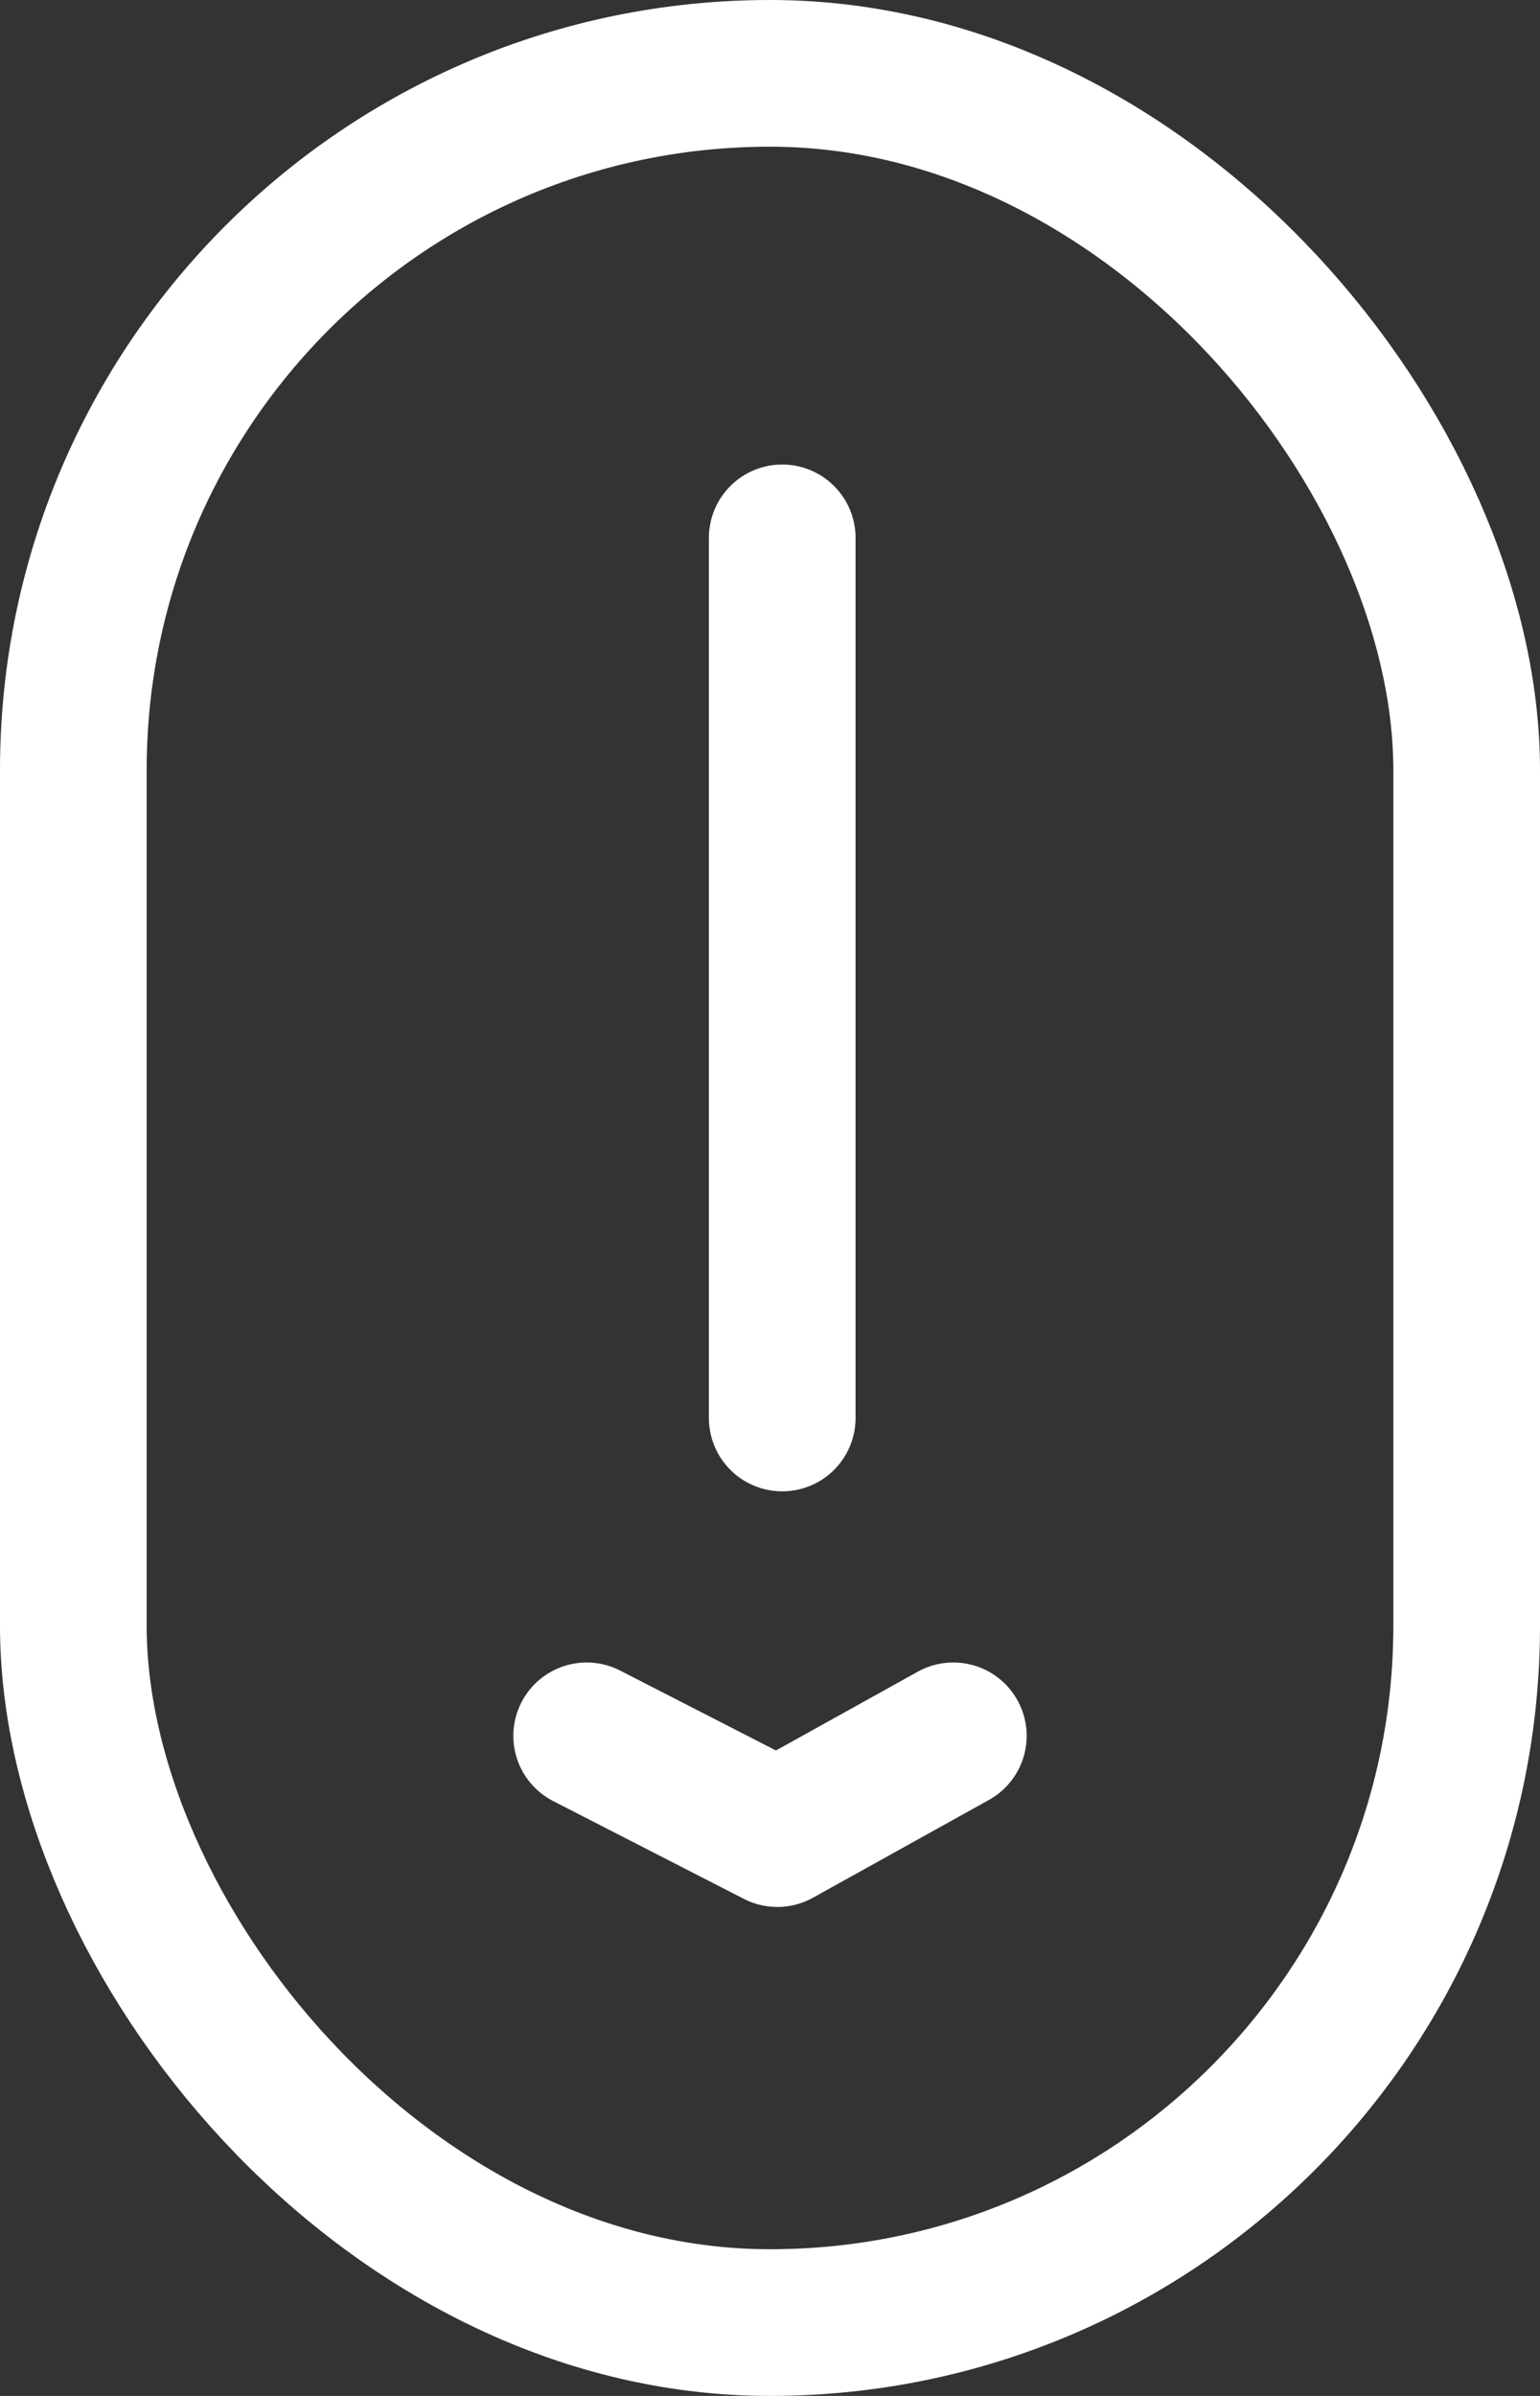 <svg width="63" height="98" viewBox="0 0 63 98" fill="none" xmlns="http://www.w3.org/2000/svg">
<rect x="0" y="0" width="63" height="98" fill="#333333" stroke="none"/>
<rect x="3" y="3" width="57" height="92" rx="28.5" stroke="white" stroke-width="6"/>
<path d="M32 22V58" stroke="white" stroke-width="6" stroke-linecap="round"/>
<path d="M24 71L31.8 75L39 71" stroke="white" stroke-width="6" stroke-linecap="round" stroke-linejoin="round"/>
</svg>
